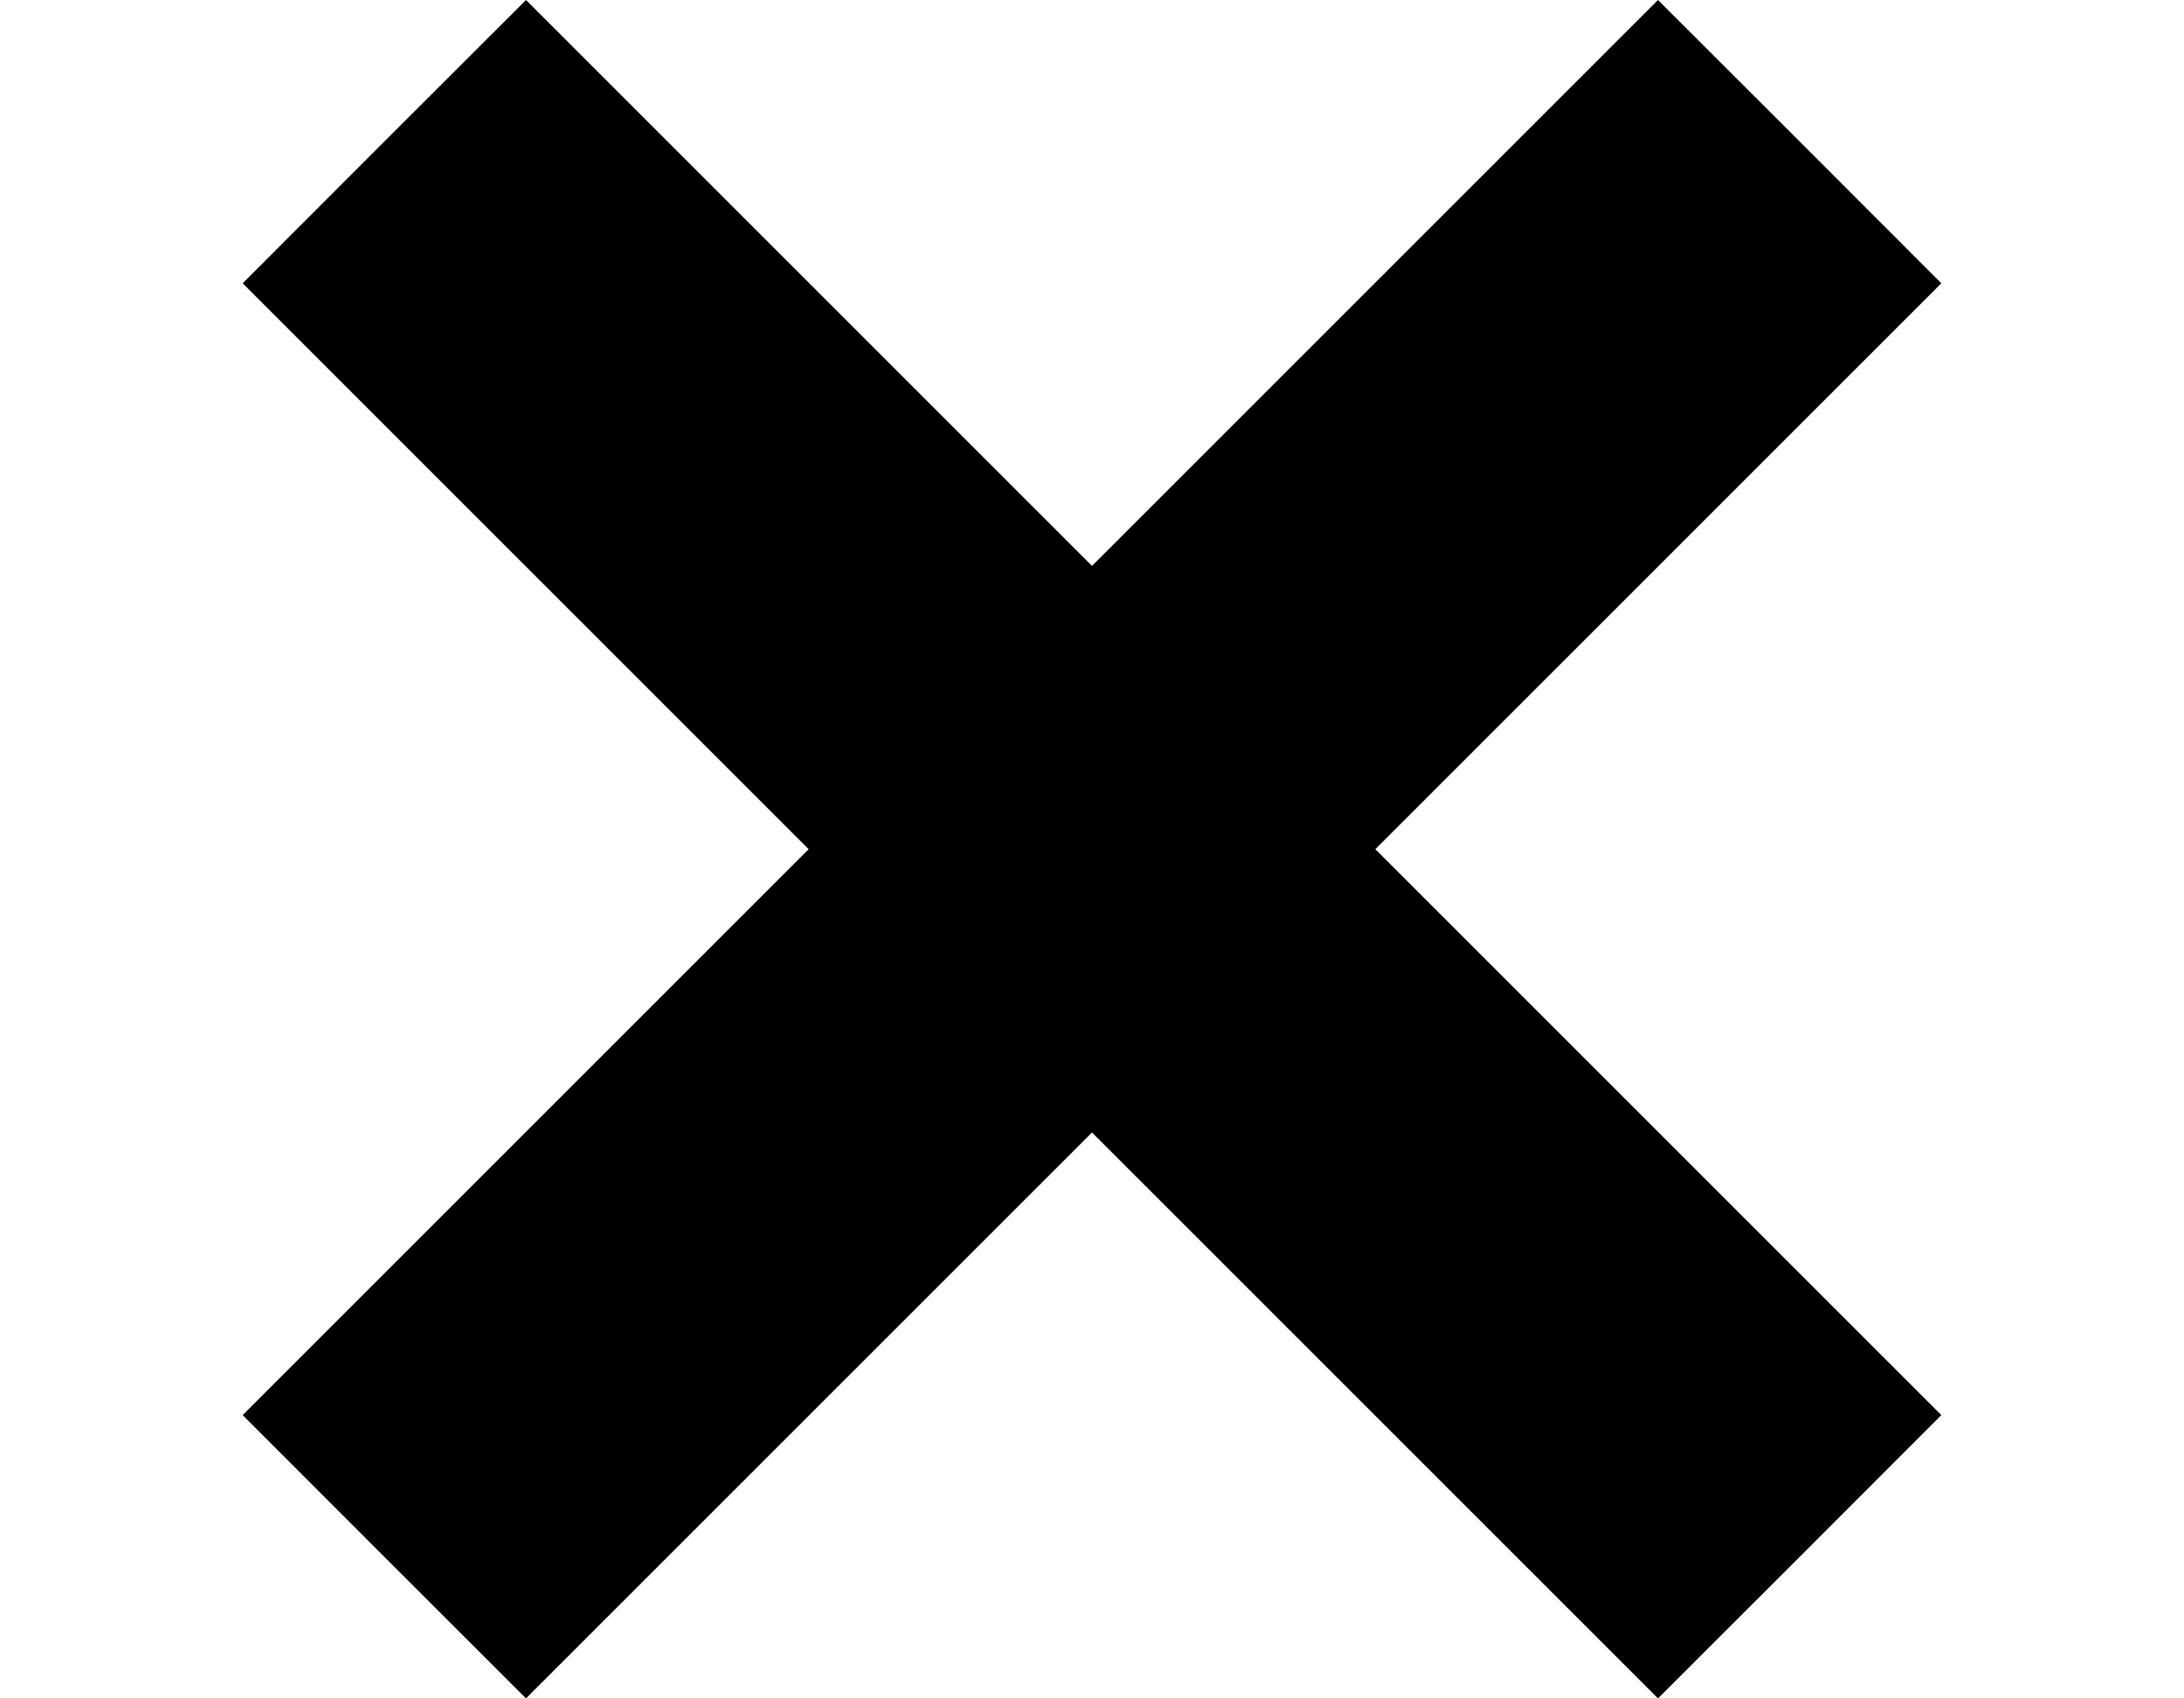 <?xml version="1.0" standalone="no"?>
<!DOCTYPE svg PUBLIC "-//W3C//DTD SVG 20010904//EN"
 "http://www.w3.org/TR/2001/REC-SVG-20010904/DTD/svg10.dtd">
<svg version="1.0" xmlns="http://www.w3.org/2000/svg"
 width="18" height="14" viewBox="0 0 1280 1280"
 preserveAspectRatio="xMidYMid meet">
<g transform="translate(0,1280) scale(0.1,-0.1)"
fill="#000000" stroke="none">
<path d="M1067 11733 l-1067 -1068 2132 -2132 2133 -2133 -2133 -2133 -2132
-2132 1067 -1068 1068 -1067 2132 2132 2133 2133 2133 -2133 2132 -2132 1068
1067 1067 1068 -2132 2132 -2133 2133 2133 2133 2132 2132 -1067 1068 -1068
1067 -2132 -2132 -2133 -2133 -2133 2133 -2132 2132 -1068 -1067z"/>
</g>
</svg>
